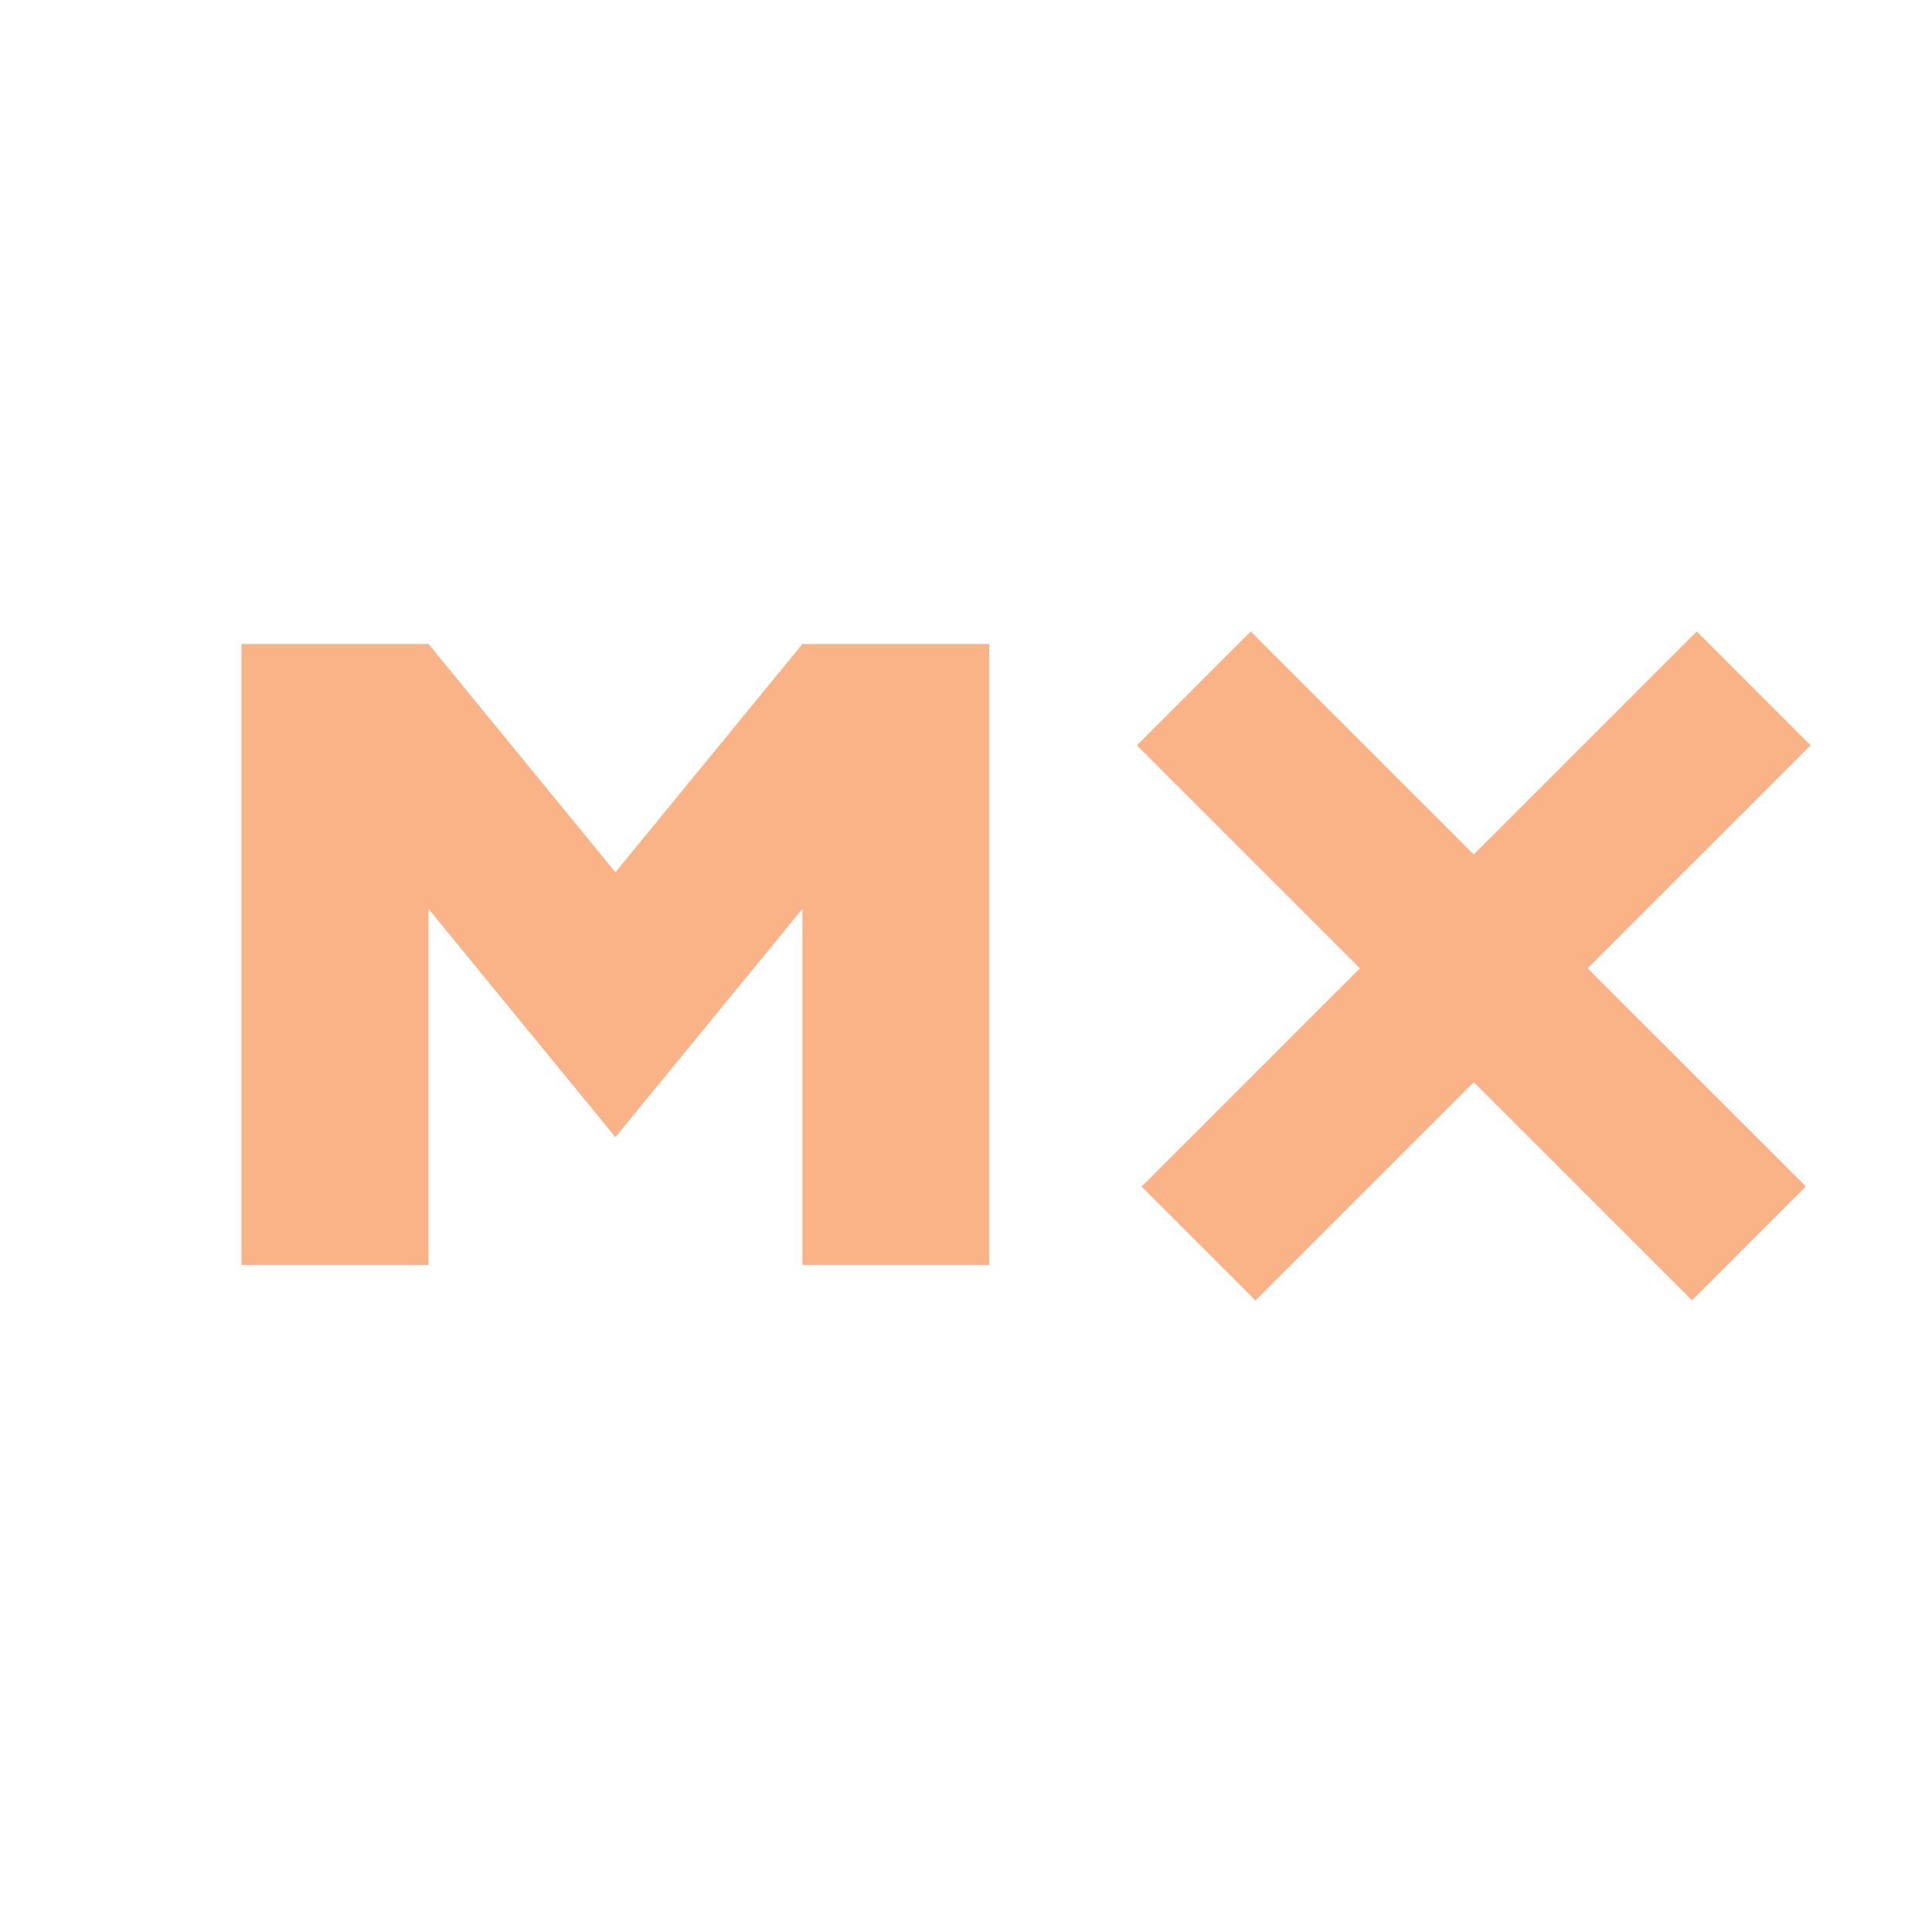 <svg width="24" height="24" viewBox="0 0 24 24" fill="none" xmlns="http://www.w3.org/2000/svg">
    <path d="M21.726 15.446L14.83 8.552M14.889 15.448L21.785 8.552" stroke="#fab387" stroke-width="2" />
    <path
        d="M3 15.714V8H5.323L7.645 10.836L9.968 8H12.29V15.714H9.968V11.29L7.645 14.126L5.323 11.29V15.714H3Z"
        fill="#fab387" />
</svg>